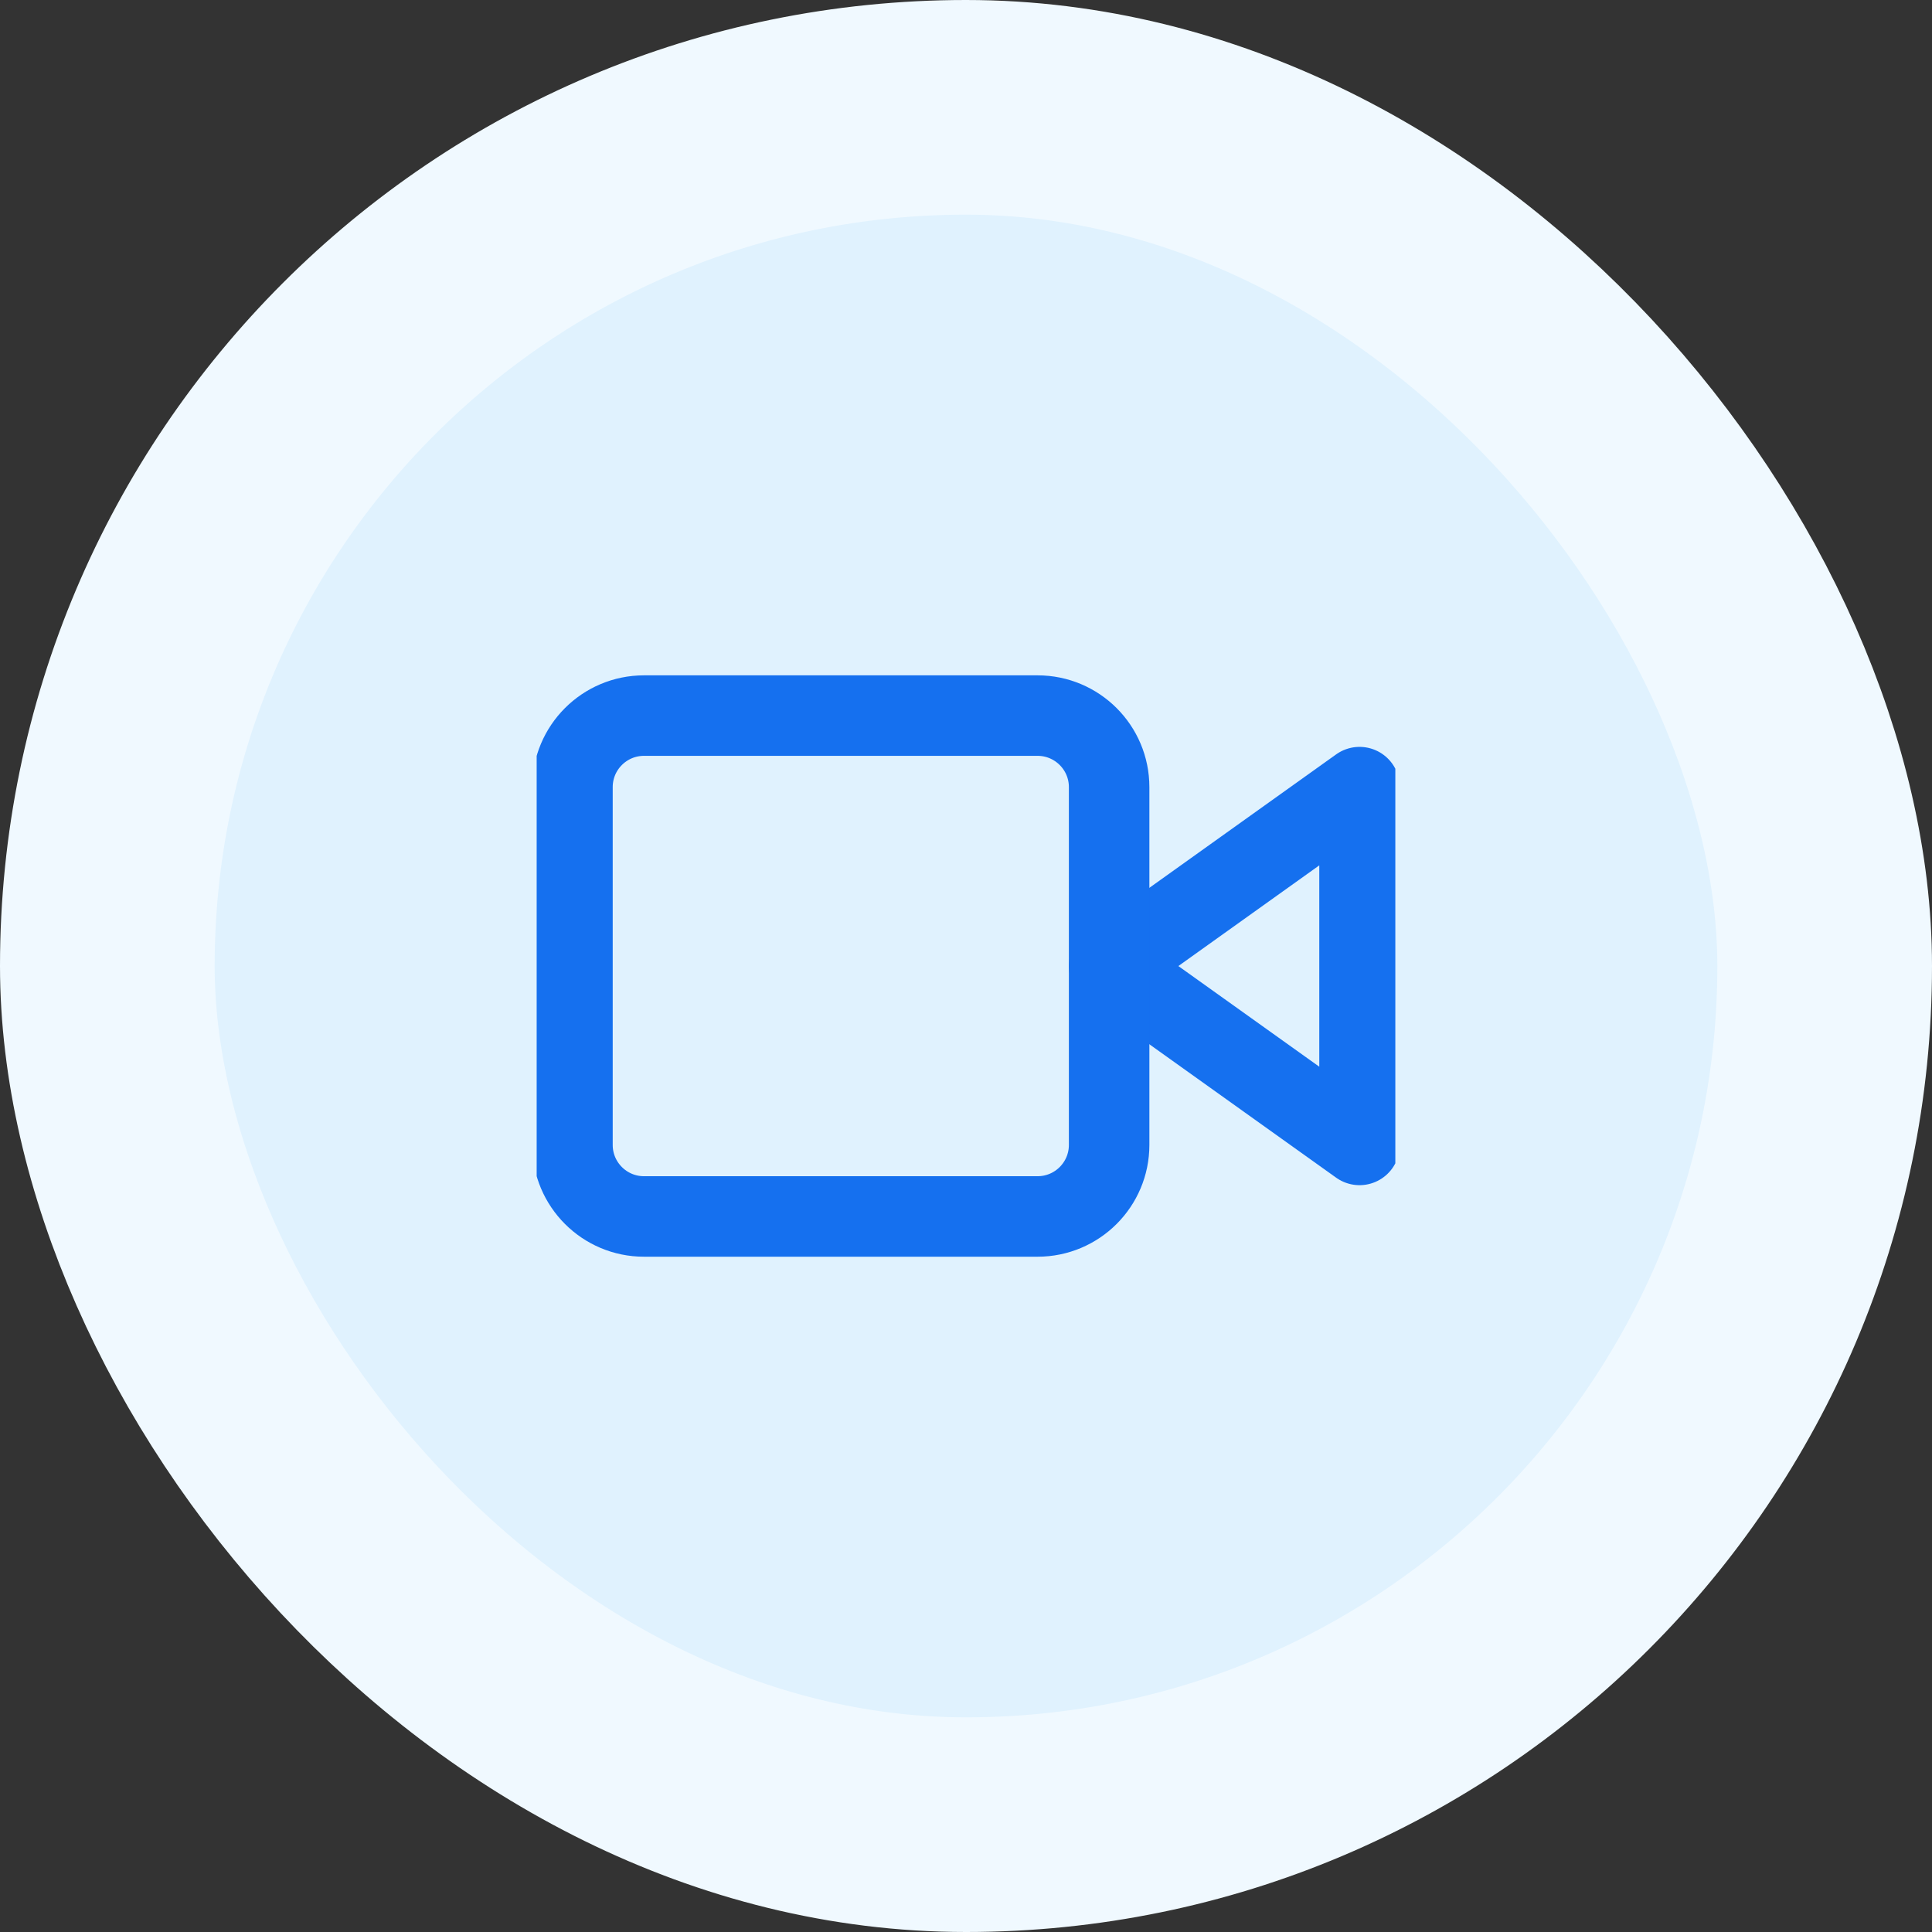 <svg width="36" height="36" viewBox="0 0 36 36" fill="none" xmlns="http://www.w3.org/2000/svg">
<rect x="0" y="0" width="36" height="36" fill="#333333" stroke="none"/>
<rect x="2" y="2" width="32" height="32" rx="16" fill="#E0F2FE"/>
<rect x="2" y="2" width="32" height="32" rx="16" stroke="#F0F9FF" stroke-width="4"/>
<g clip-path="url(#clip0_968_6437)">
<path d="M25.333 14.667L20.667 18.001L25.333 21.334V14.667Z" stroke="#1570EF" stroke-width="1.5" stroke-linecap="round" stroke-linejoin="round"/>
<path d="M19.333 13.334H12C11.264 13.334 10.667 13.931 10.667 14.667V21.334C10.667 22.07 11.264 22.667 12 22.667H19.333C20.07 22.667 20.667 22.07 20.667 21.334V14.667C20.667 13.931 20.07 13.334 19.333 13.334Z" stroke="#1570EF" stroke-width="1.5" stroke-linecap="round" stroke-linejoin="round"/>
</g>
<defs>
<clipPath id="clip0_968_6437">
<rect width="16" height="16" fill="white" transform="translate(10 10)"/>
</clipPath>
</defs>
</svg>
